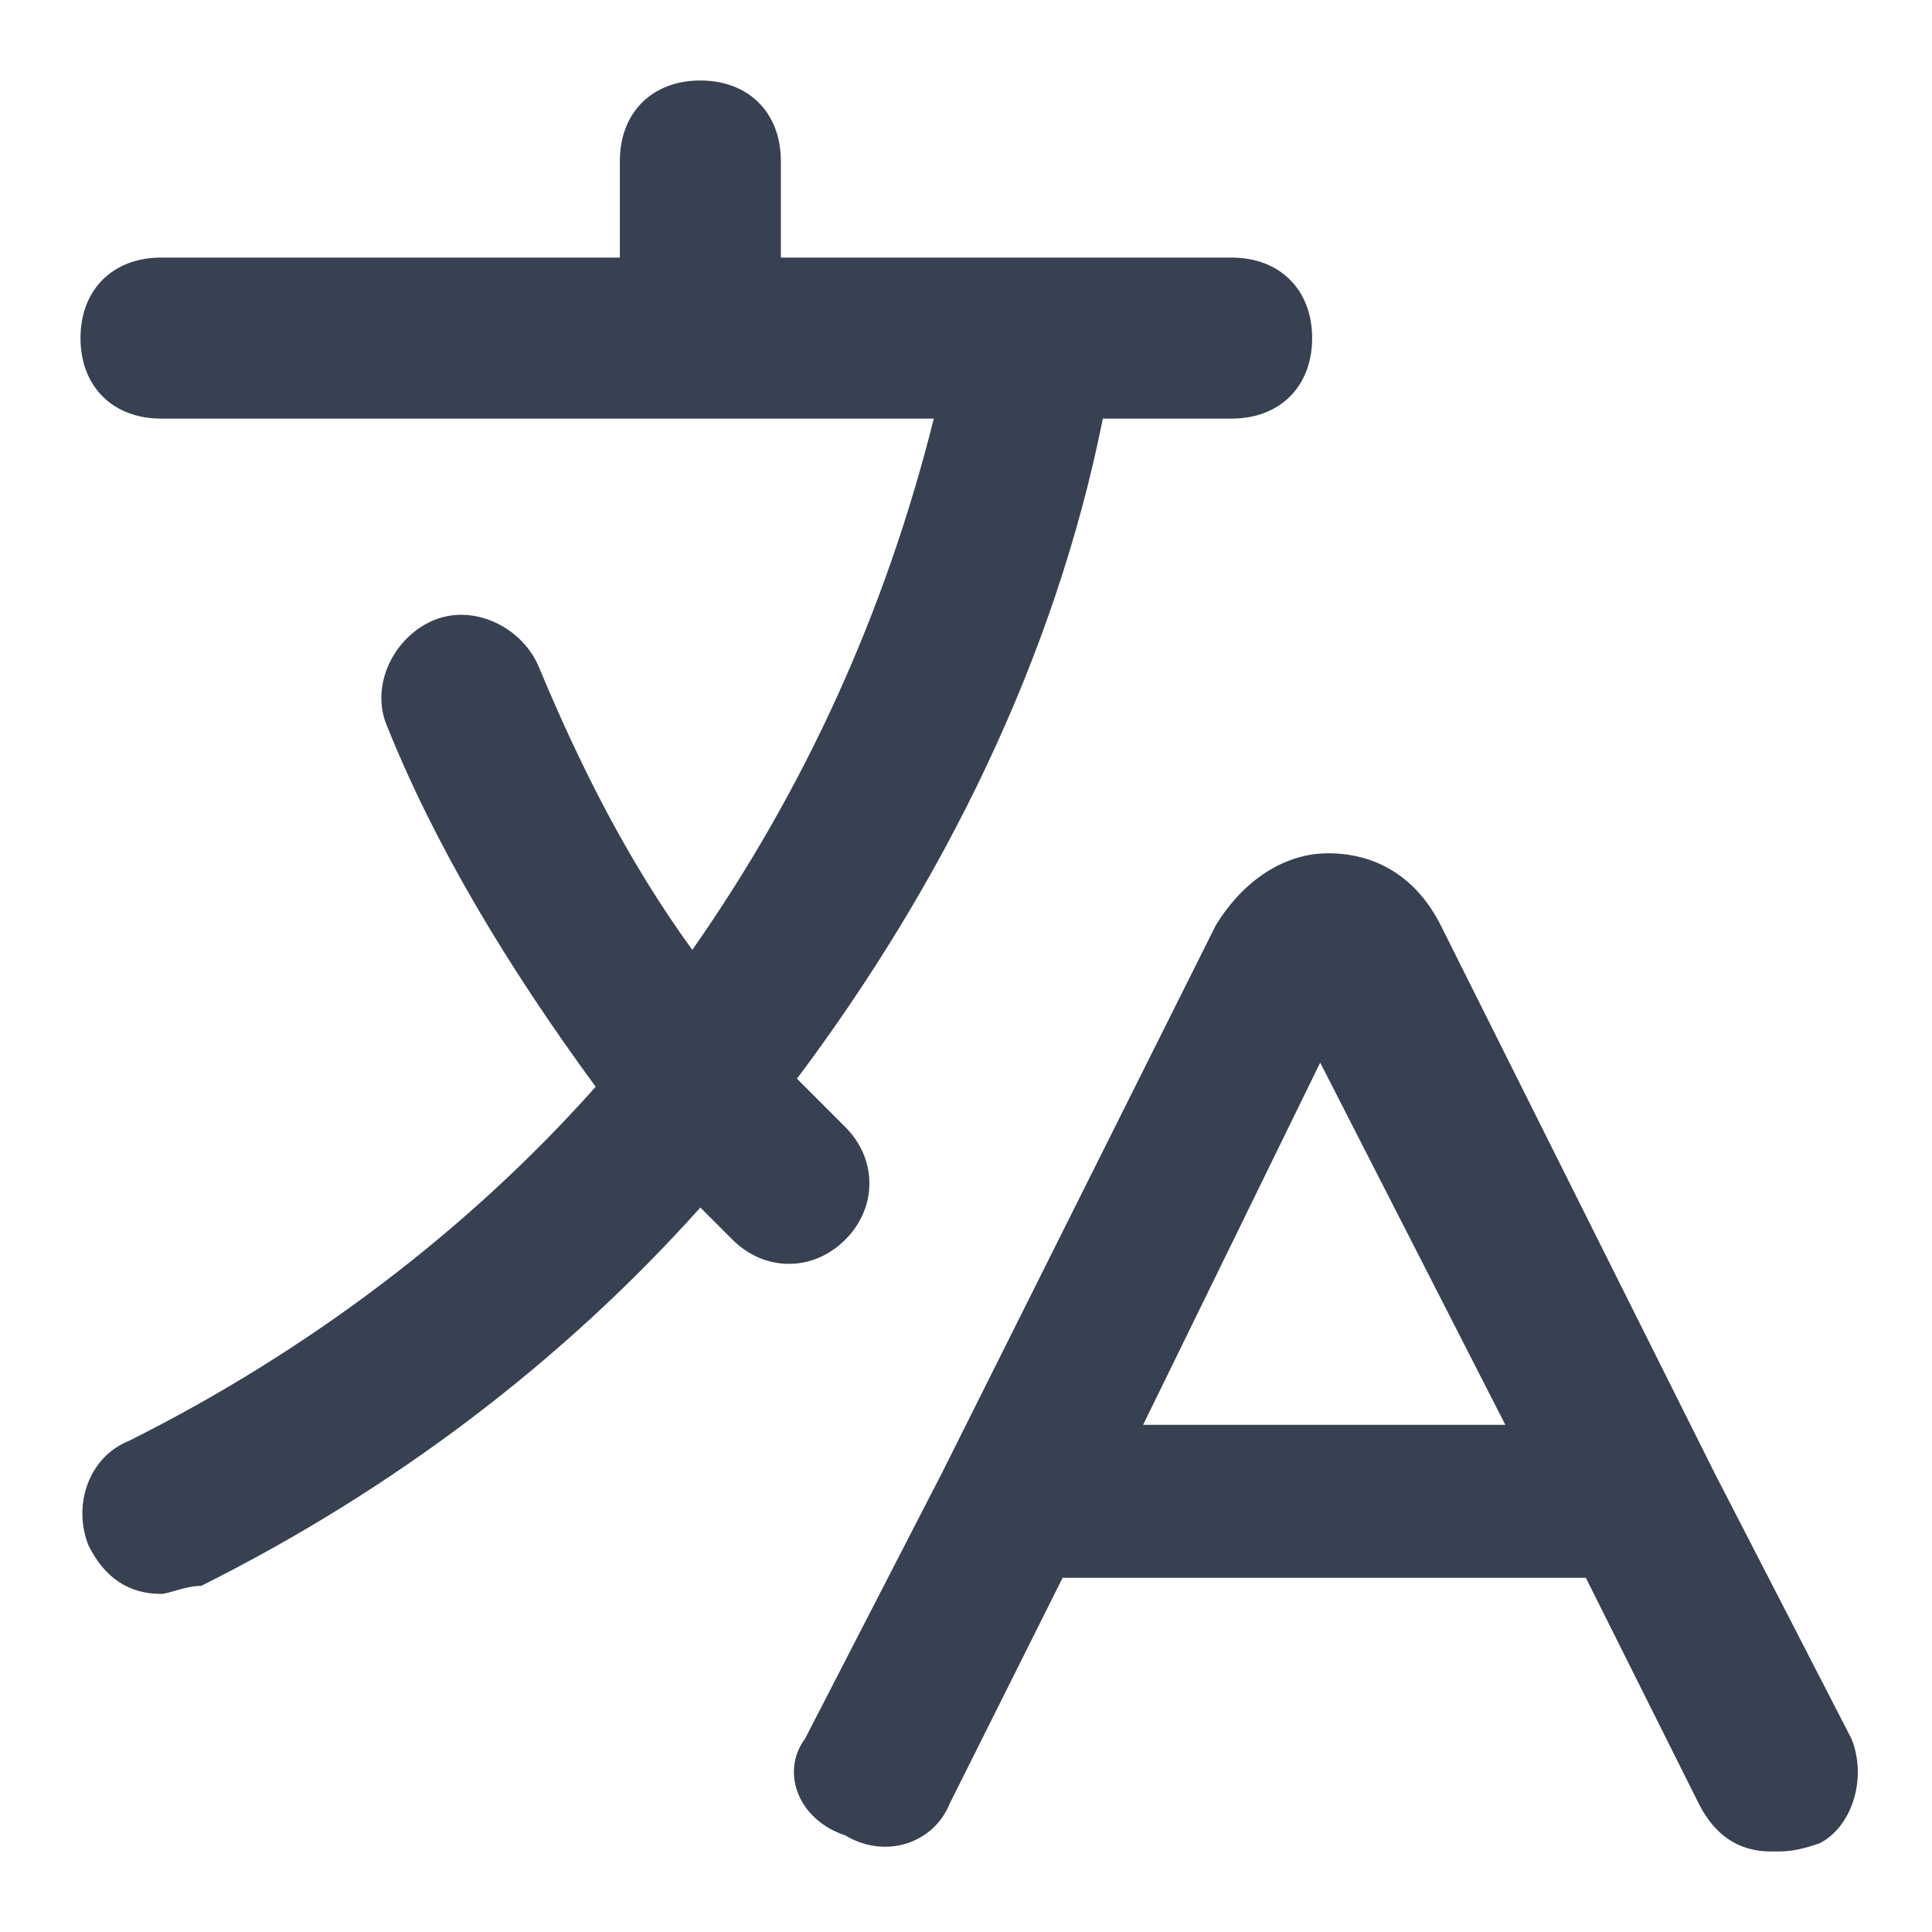 <?xml version="1.0" standalone="no"?><!DOCTYPE svg PUBLIC "-//W3C//DTD SVG 1.1//EN" "http://www.w3.org/Graphics/SVG/1.1/DTD/svg11.dtd"><svg t="1686488728256" class="icon" viewBox="0 0 1024 1024" version="1.1" xmlns="http://www.w3.org/2000/svg" p-id="2314" xmlns:xlink="http://www.w3.org/1999/xlink" width="32" height="32"><path d="M938.667 981.333c-17.067 0-29.867-8.533-38.4-25.6l-59.733-119.467h-277.333l-59.733 119.467c-8.533 21.333-34.133 29.867-55.467 17.067-25.6-8.533-34.133-34.133-21.333-51.2l72.533-140.8 145.067-290.133c12.8-21.333 34.133-38.4 59.733-38.4s46.933 12.8 59.733 38.4l145.067 290.133 72.533 140.8c8.533 21.333 0 46.933-17.067 55.467-12.8 4.267-17.067 4.267-25.6 4.267z m-332.8-226.133h192l-98.133-192-93.867 192zM85.333 844.8c-17.067 0-29.867-8.533-38.4-25.6-8.533-21.333 0-46.933 21.333-55.467 93.867-46.933 179.2-110.933 247.467-187.733-46.933-64-85.333-128-110.933-192-8.533-21.333 4.267-46.933 25.6-55.467 21.333-8.533 46.933 4.267 55.467 25.6 21.333 51.2 46.933 102.4 81.067 149.333 59.733-85.333 102.4-179.2 128-281.6H85.333c-25.6 0-42.667-17.067-42.667-42.667s17.067-42.667 42.667-42.667h243.2V85.333c0-25.6 17.067-42.667 42.667-42.667s42.667 17.067 42.667 42.667v51.2h238.933c25.6 0 42.667 17.067 42.667 42.667s-17.067 42.667-42.667 42.667h-68.267c-25.6 128-85.333 247.467-162.133 349.867l25.6 25.6c17.067 17.067 17.067 42.667 0 59.733-17.067 17.067-42.667 17.067-59.733 0l-17.067-17.067c-72.533 81.067-162.133 149.333-264.533 200.533-8.533 0-17.067 4.267-21.333 4.267z" fill="#374151" p-id="2315"></path></svg>